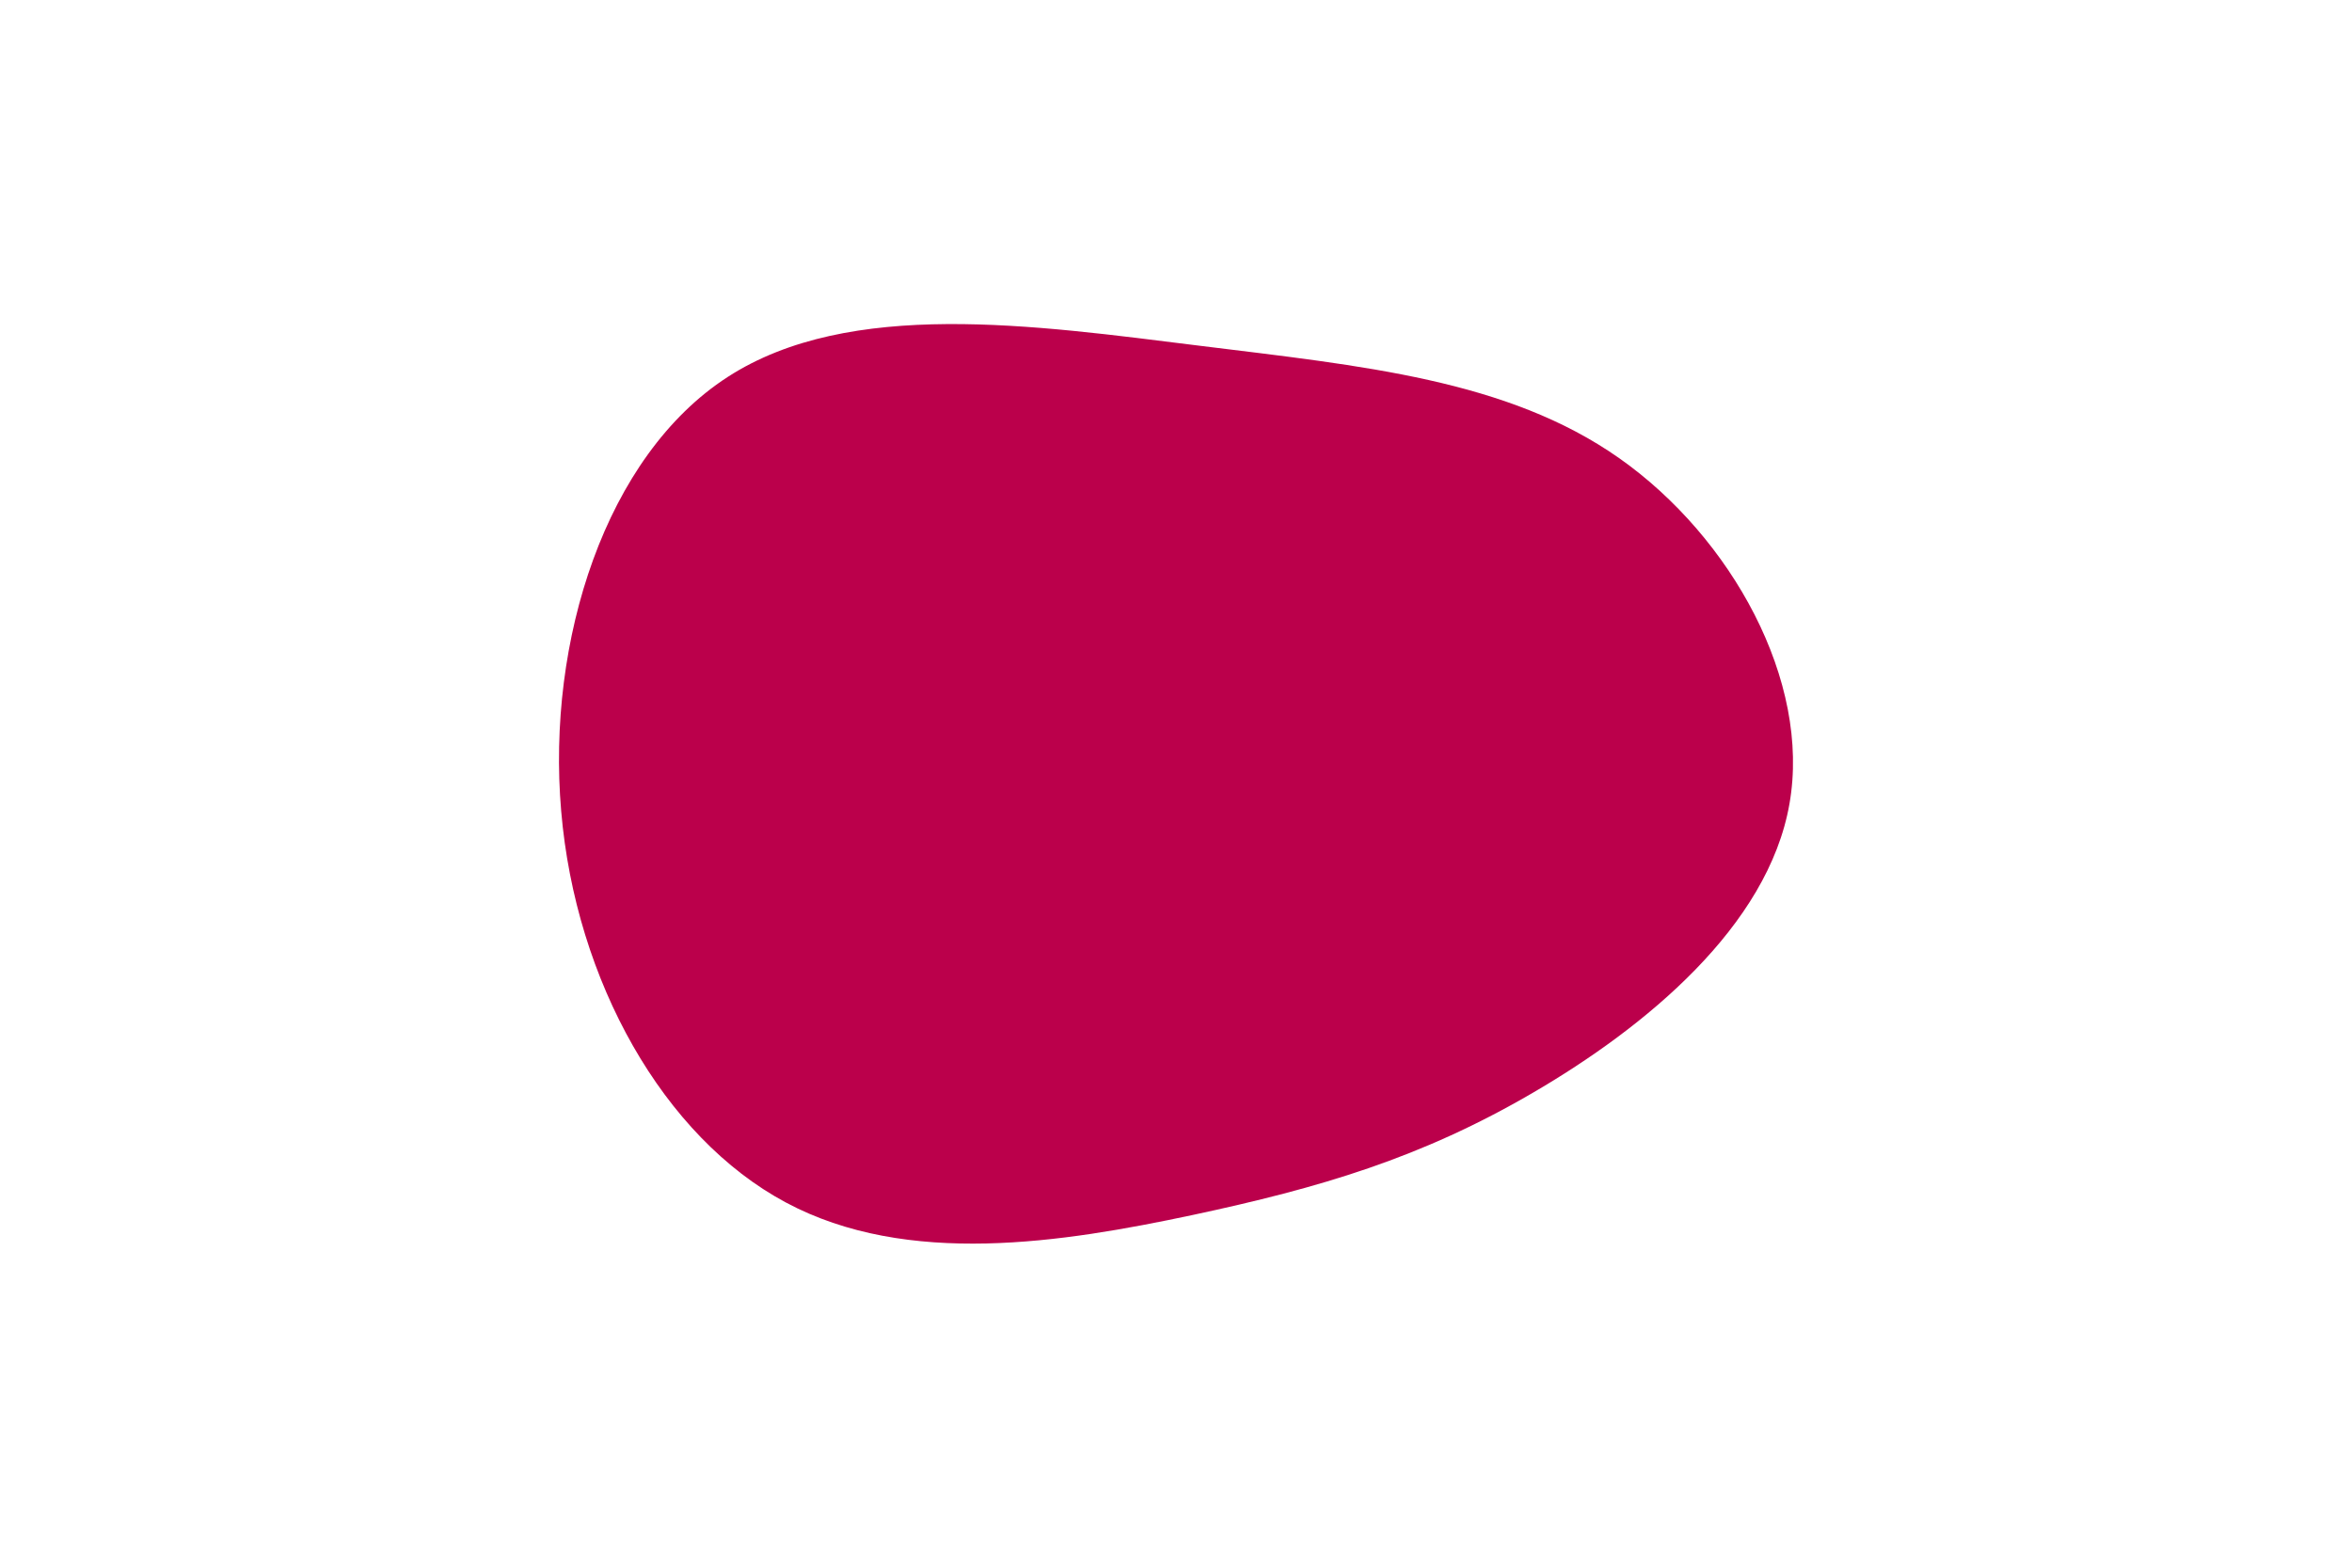<svg id="visual" viewBox="0 0 900 600" width="900" height="600" xmlns="http://www.w3.org/2000/svg" xmlns:xlink="http://www.w3.org/1999/xlink" version="1.1"><g transform="translate(466.536 315.886)"><path d="M153.1 -140.5C196 -110.3 226.5 -55.2 218.2 -8.2C210 38.7 163 77.3 120.1 102.3C77.3 127.3 38.7 138.7 -10.5 149.2C-59.6 159.6 -119.3 169.3 -165.9 144.3C-212.6 119.3 -246.3 59.6 -251.8 -5.5C-257.4 -70.7 -234.8 -141.4 -188.1 -171.6C-141.4 -201.8 -70.7 -191.4 -7.8 -183.6C55.2 -175.8 110.3 -170.6 153.1 -140.5" fill="#BB004B"></path></g></svg>